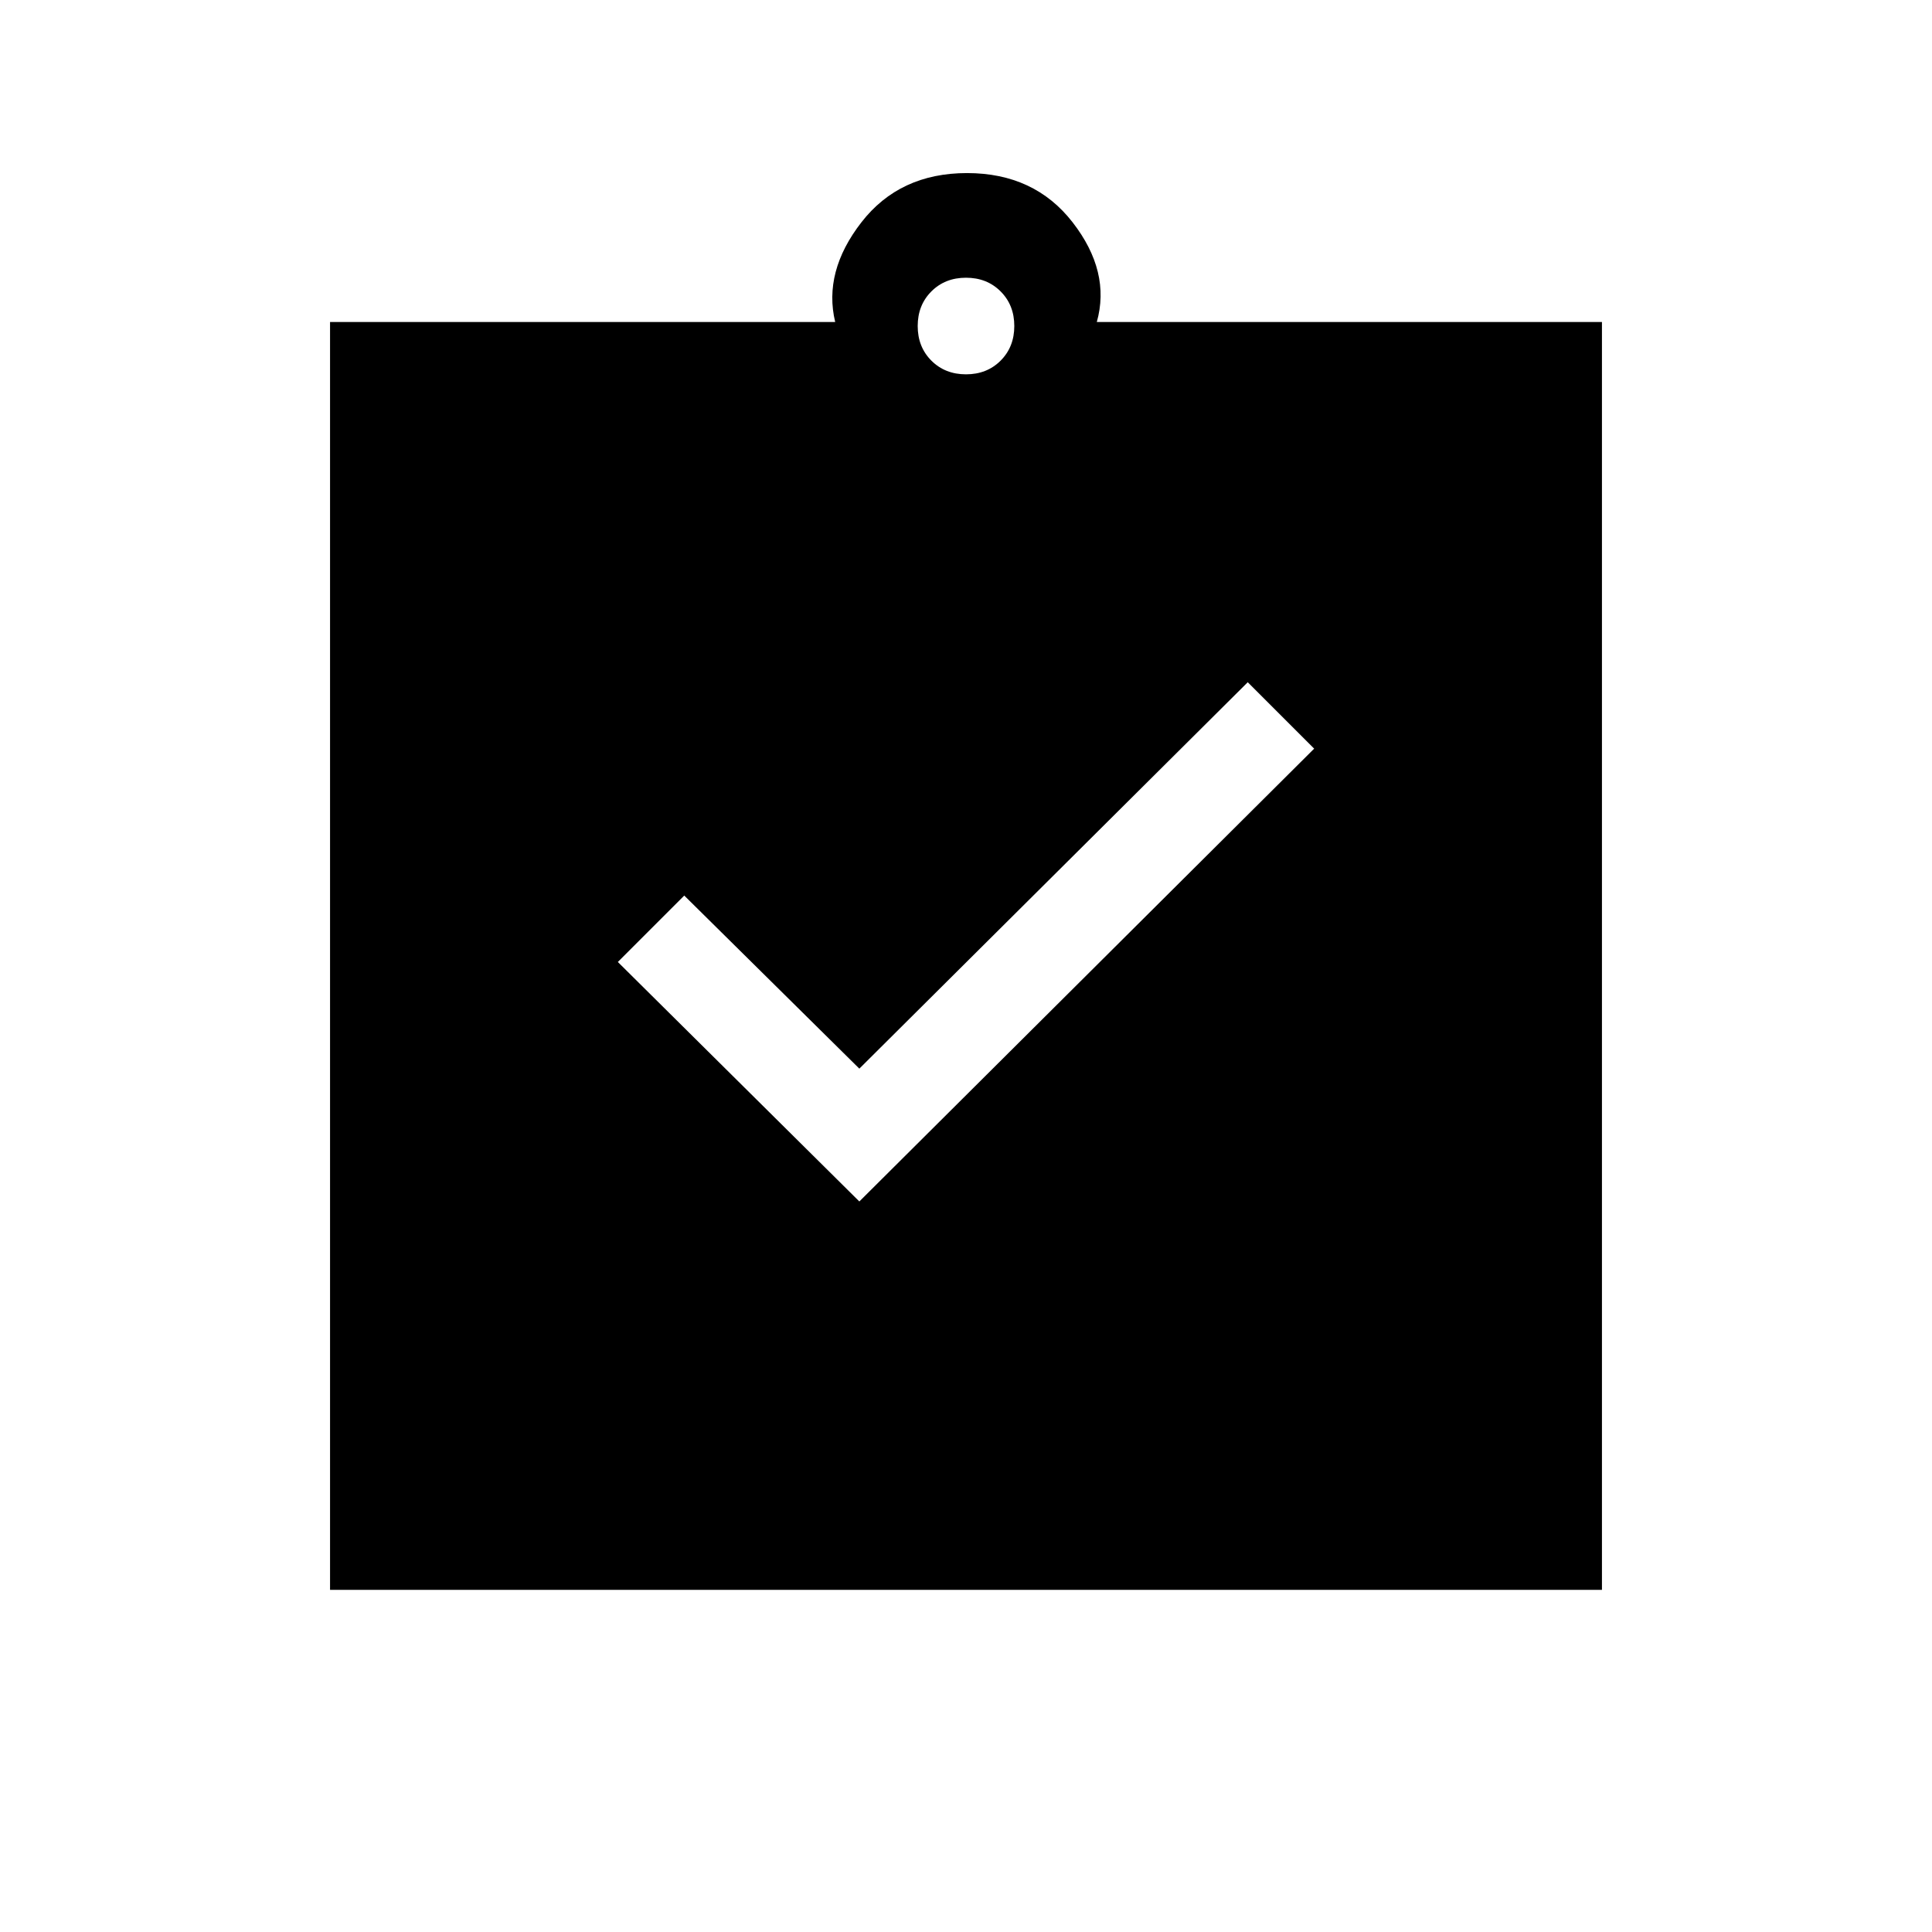 <svg xmlns="http://www.w3.org/2000/svg" height="20" viewBox="0 -960 960 960" width="20"><path d="m427-363 226-225-33-33-193 192-87-86-33 33 120 119ZM164-170v-630h251q-6-25 13-49.5t52.5-24.5q33.5 0 52.5 24.5t12 49.5h251v630H164Zm316-604q10.4 0 17.2-6.8 6.8-6.8 6.8-17.2 0-10.4-6.8-17.2-6.8-6.8-17.2-6.8-10.4 0-17.2 6.8-6.8 6.8-6.8 17.2 0 10.4 6.8 17.2 6.8 6.8 17.2 6.8Z"/></svg>